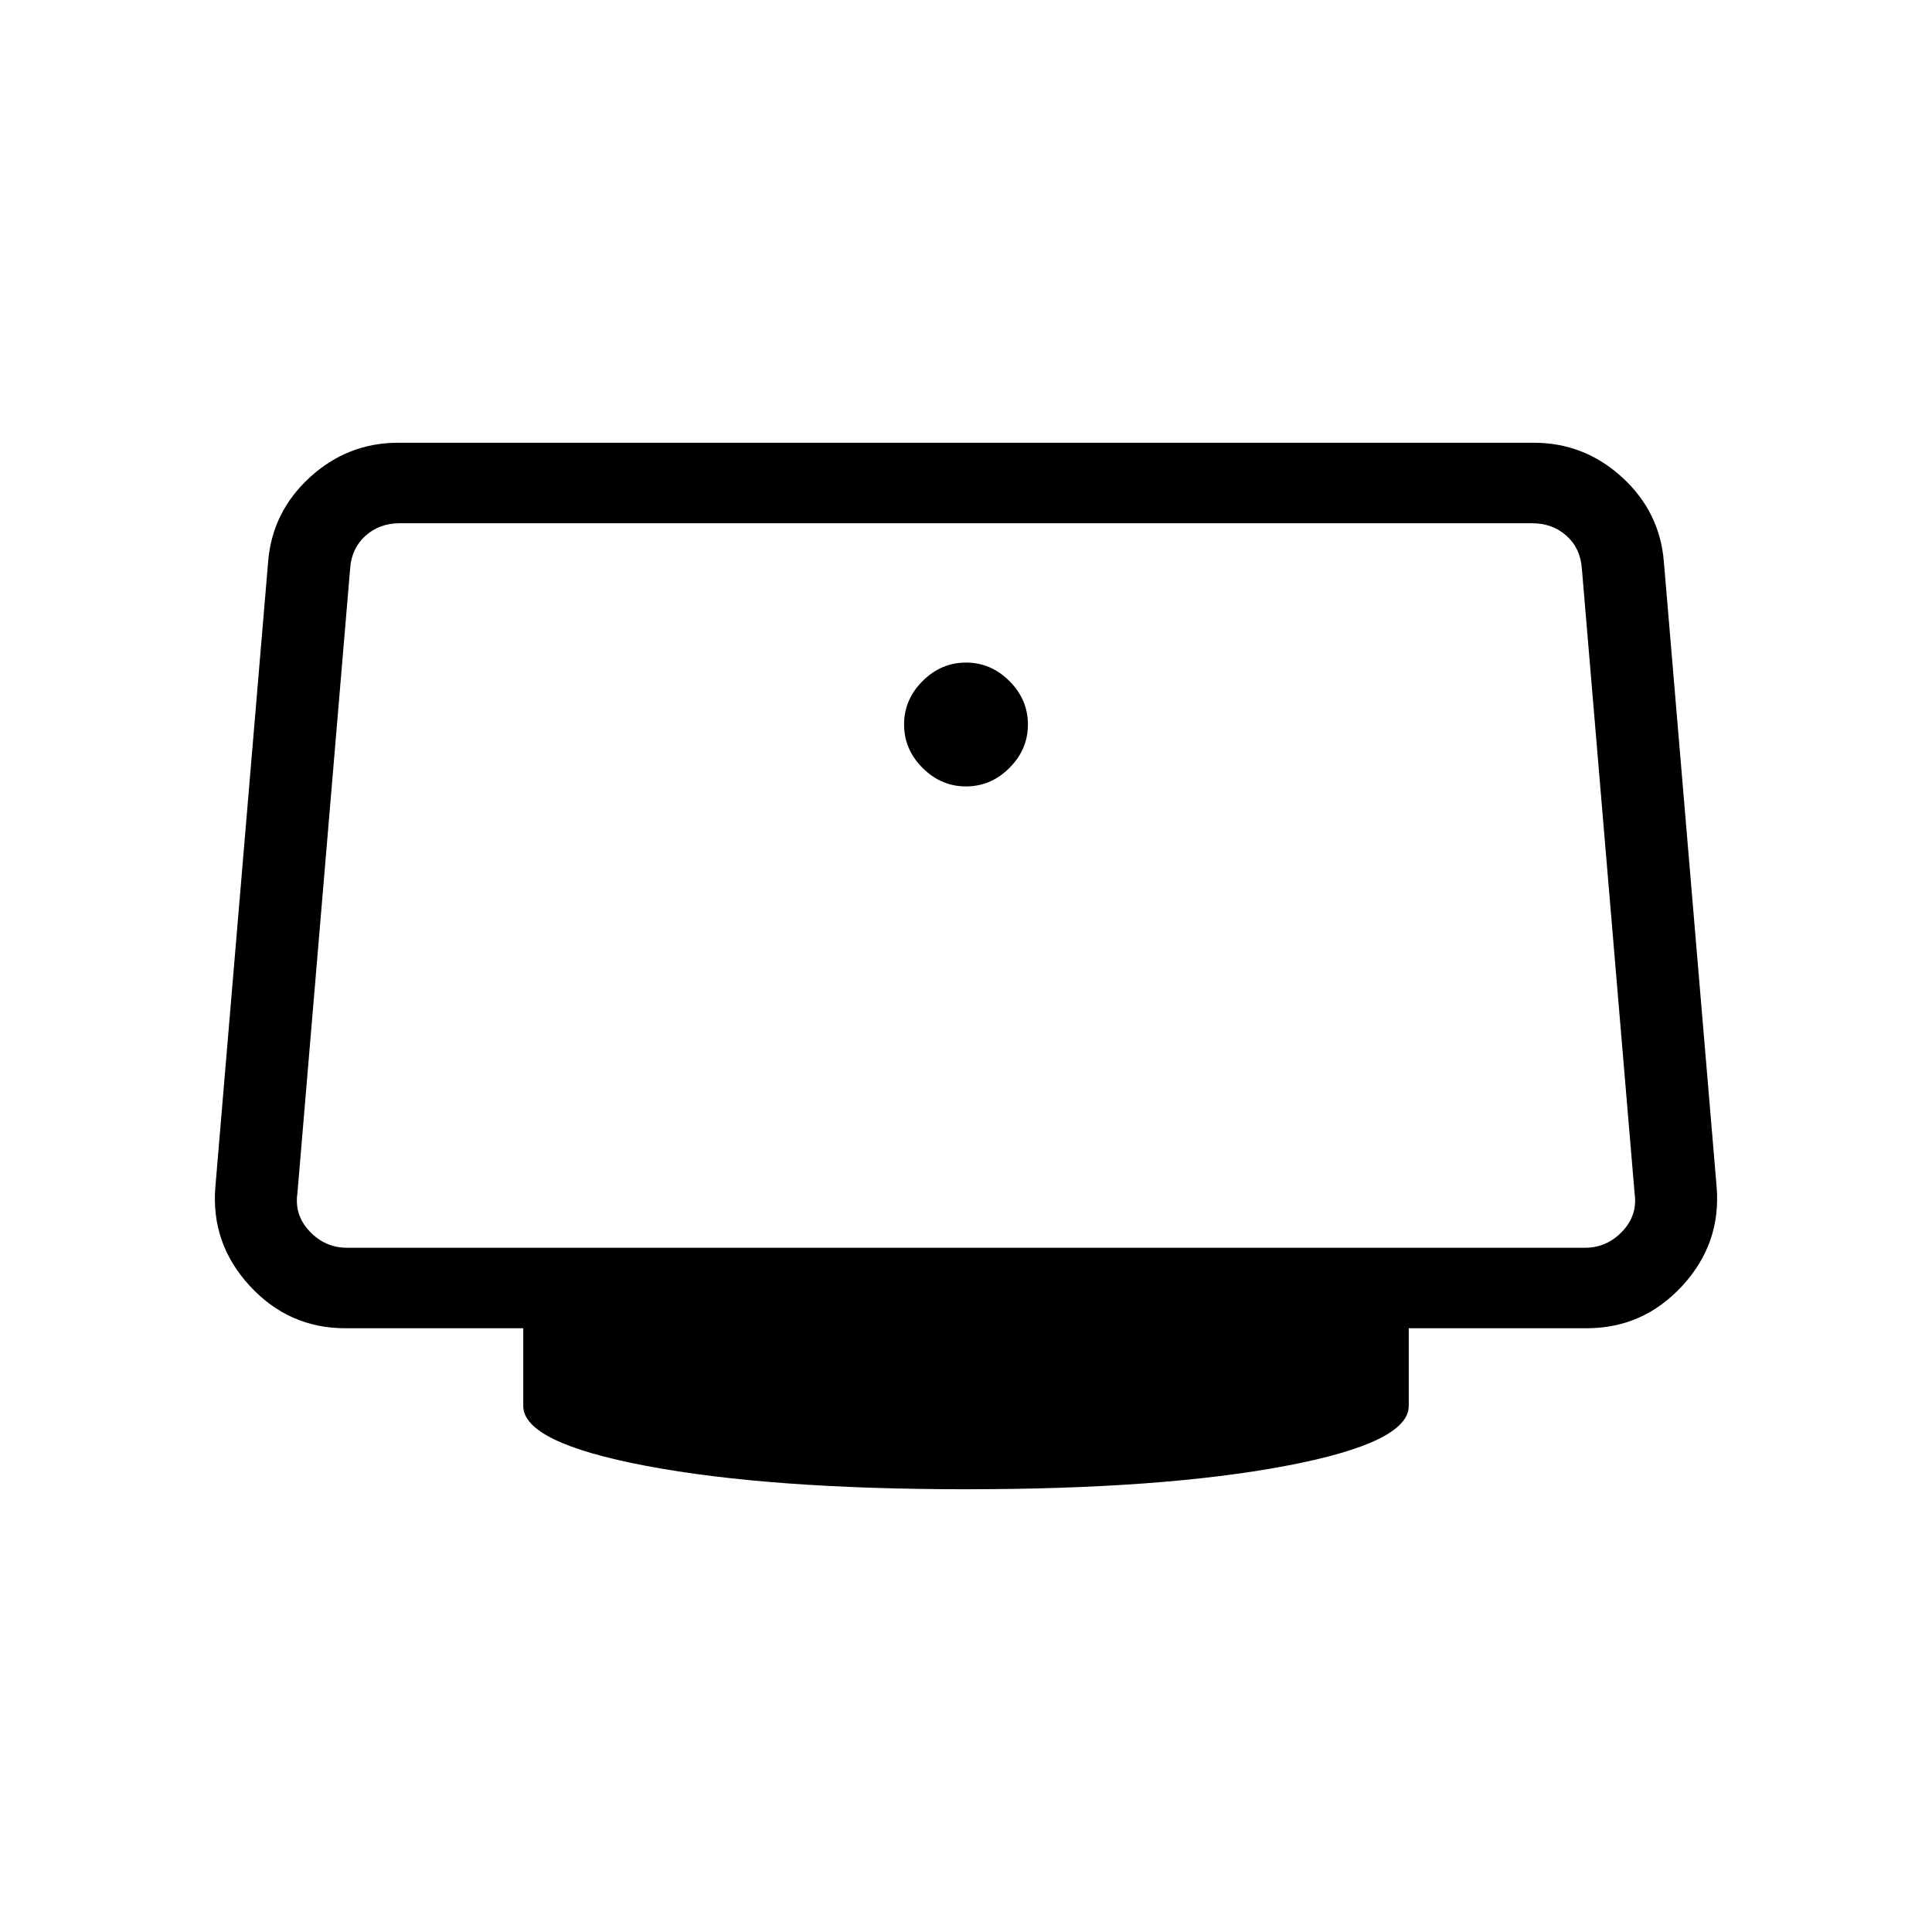 <svg viewBox="0 -960 960 960"><path d="M480-569.23q12.38 0 21.58-9.19 9.19-9.2 9.19-21.58 0-12.38-9.19-21.58-9.2-9.19-21.58-9.19-12.38 0-21.58 9.19-9.19 9.2-9.19 21.58 0 12.38 9.19 21.58 9.2 9.19 21.58 9.19ZM480-220q-97.46 0-158.73-11.58Q260-243.15 260-261.38V-300h-88.38q-28.08 0-47.47-21-19.38-21-17.15-49.08l26.23-310.77q2-24.84 20.77-42Q172.77-740 197.85-740h564.3q25.08 0 43.85 17.15 18.77 17.16 20.77 42L853-370.08Q855.23-342 835.85-321q-19.39 21-47.47 21H700v38.62q0 18.23-61.27 29.8Q577.46-220 480-220ZM172.38-340h615.24q10.76 0 18.46-8.08 7.69-8.07 6.15-18.84L786-677.69q-.77-10-7.69-16.16-6.93-6.15-16.93-6.15H198.62q-10 0-16.93 6.15-6.92 6.16-7.69 16.16l-26.23 310.77q-1.54 10.77 6.15 18.84 7.7 8.08 18.46 8.08ZM480-520Z"/></svg>